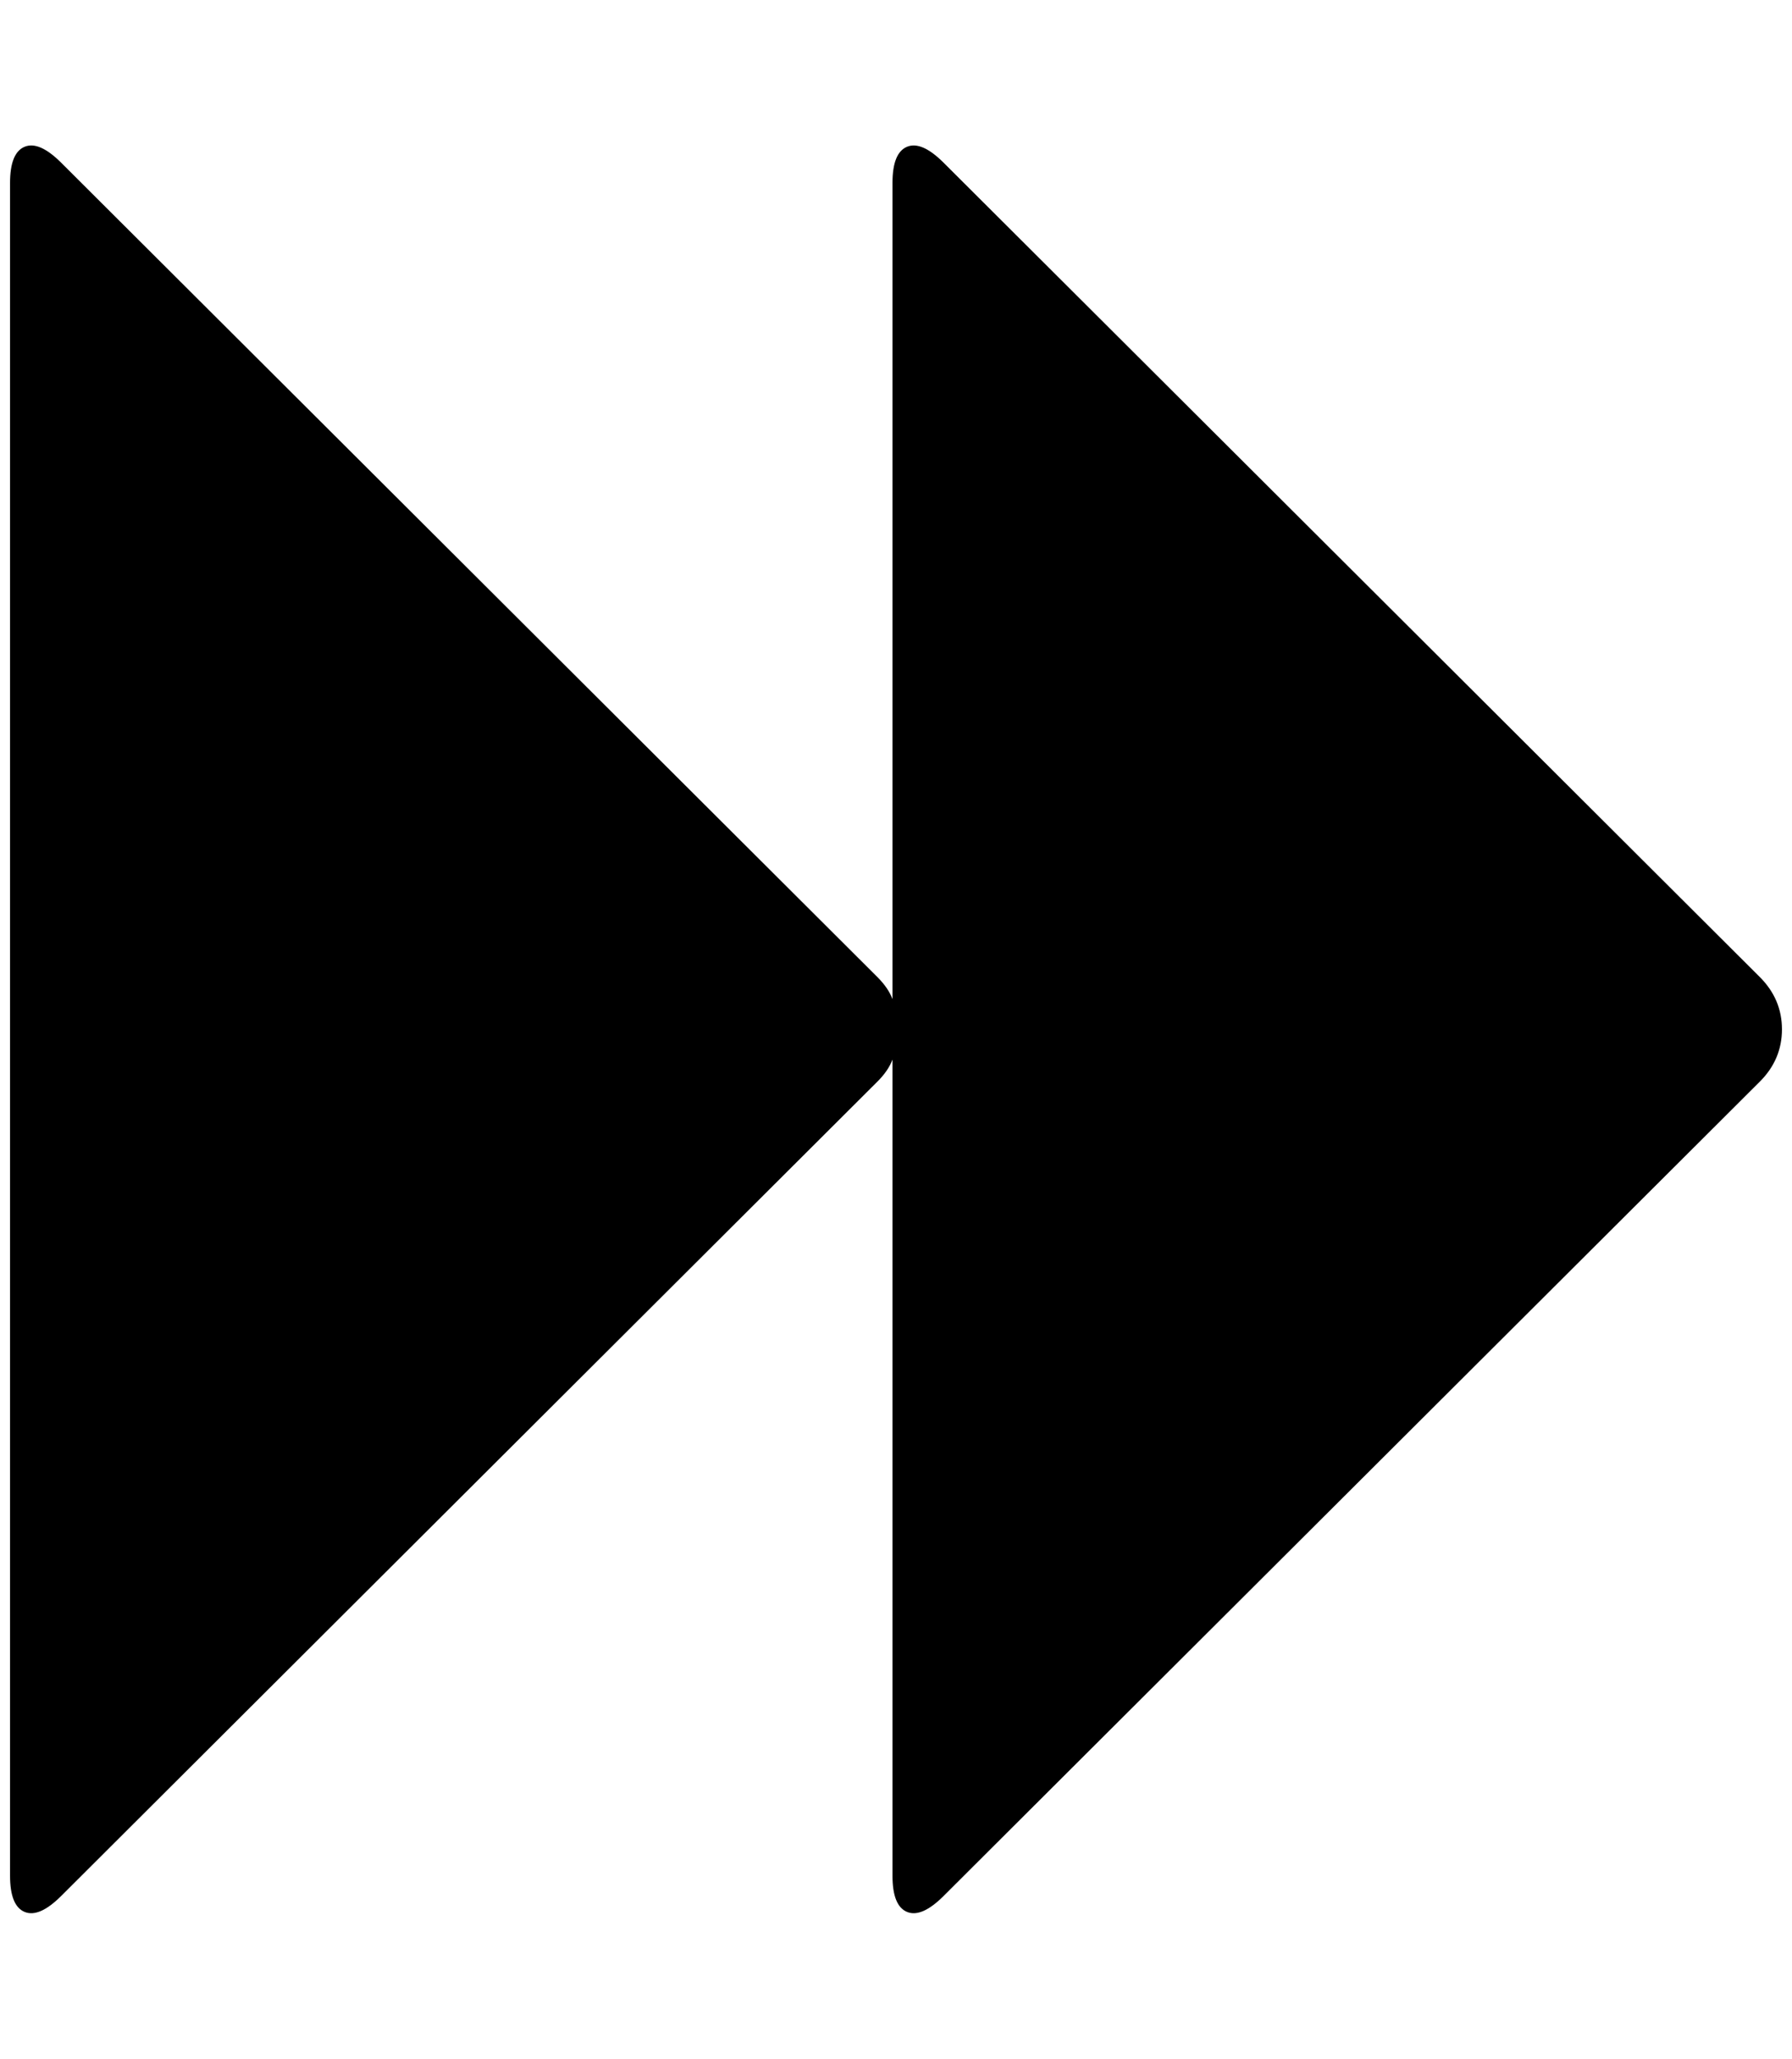 <?xml version="1.0" standalone="no"?>
<!DOCTYPE svg PUBLIC "-//W3C//DTD SVG 1.1//EN" "http://www.w3.org/Graphics/SVG/1.1/DTD/svg11.dtd" >
<svg xmlns="http://www.w3.org/2000/svg" xmlns:xlink="http://www.w3.org/1999/xlink" version="1.1" viewBox="-10 0 1783 2048">
   <path fill="currentColor"
d="M51 1886q-22 22 -36.5 16t-14.5 -36v-1684q0 -30 14.5 -36t36.5 16l812 810q11 11 15 22v-812q0 -30 14.5 -36t36.5 16l812 810q22 22 22 52t-22 52l-812 810q-22 22 -36.5 16t-14.5 -36v-812q-4 11 -15 22z" />
</svg>
